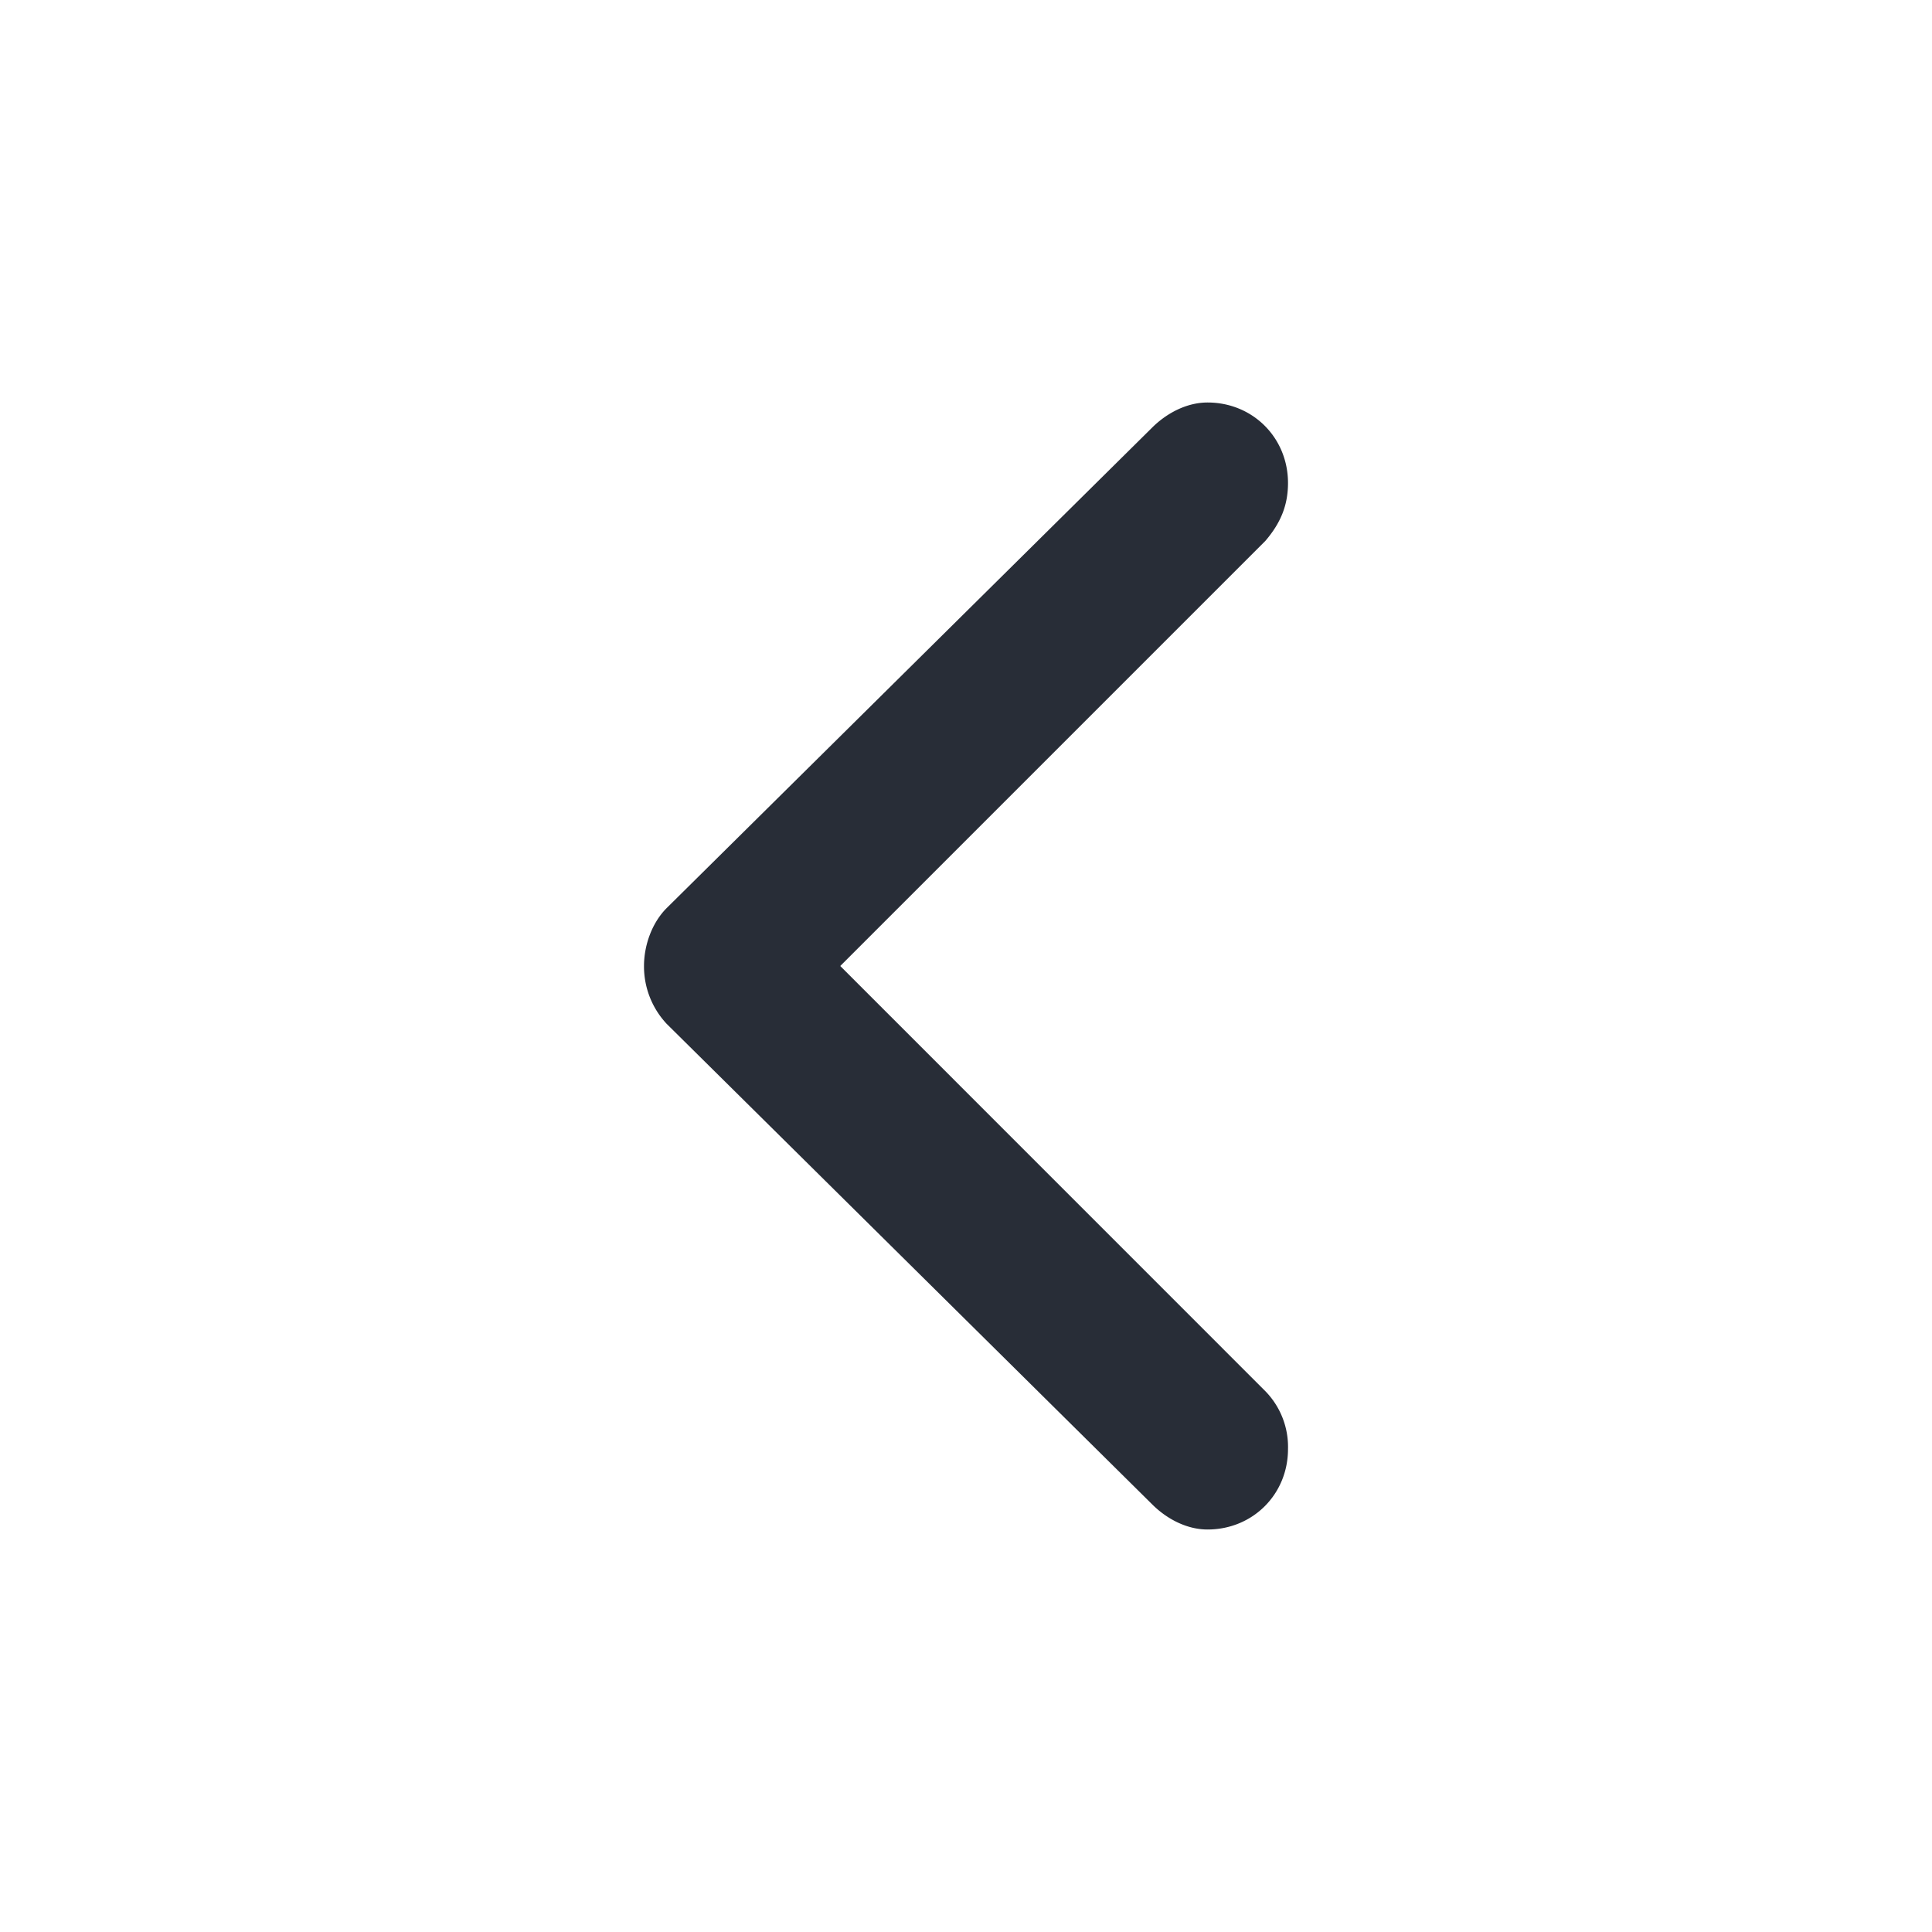 <svg width="24" height="24" xmlns="http://www.w3.org/2000/svg"><path d="M16 18c0 .563-.438 1-1 1-.25 0-.5-.125-.688-.313l-6.03-5.968A1.044 1.044 0 018 12c0-.25.094-.531.281-.719l6.031-5.969C14.5 5.125 14.75 5 15 5c.563 0 1 .438 1 1 0 .281-.094.5-.281.719L10.438 12l5.28 5.281A.99.99 0 0116 18z" fill="#282D37" fill-rule="evenodd"/></svg>